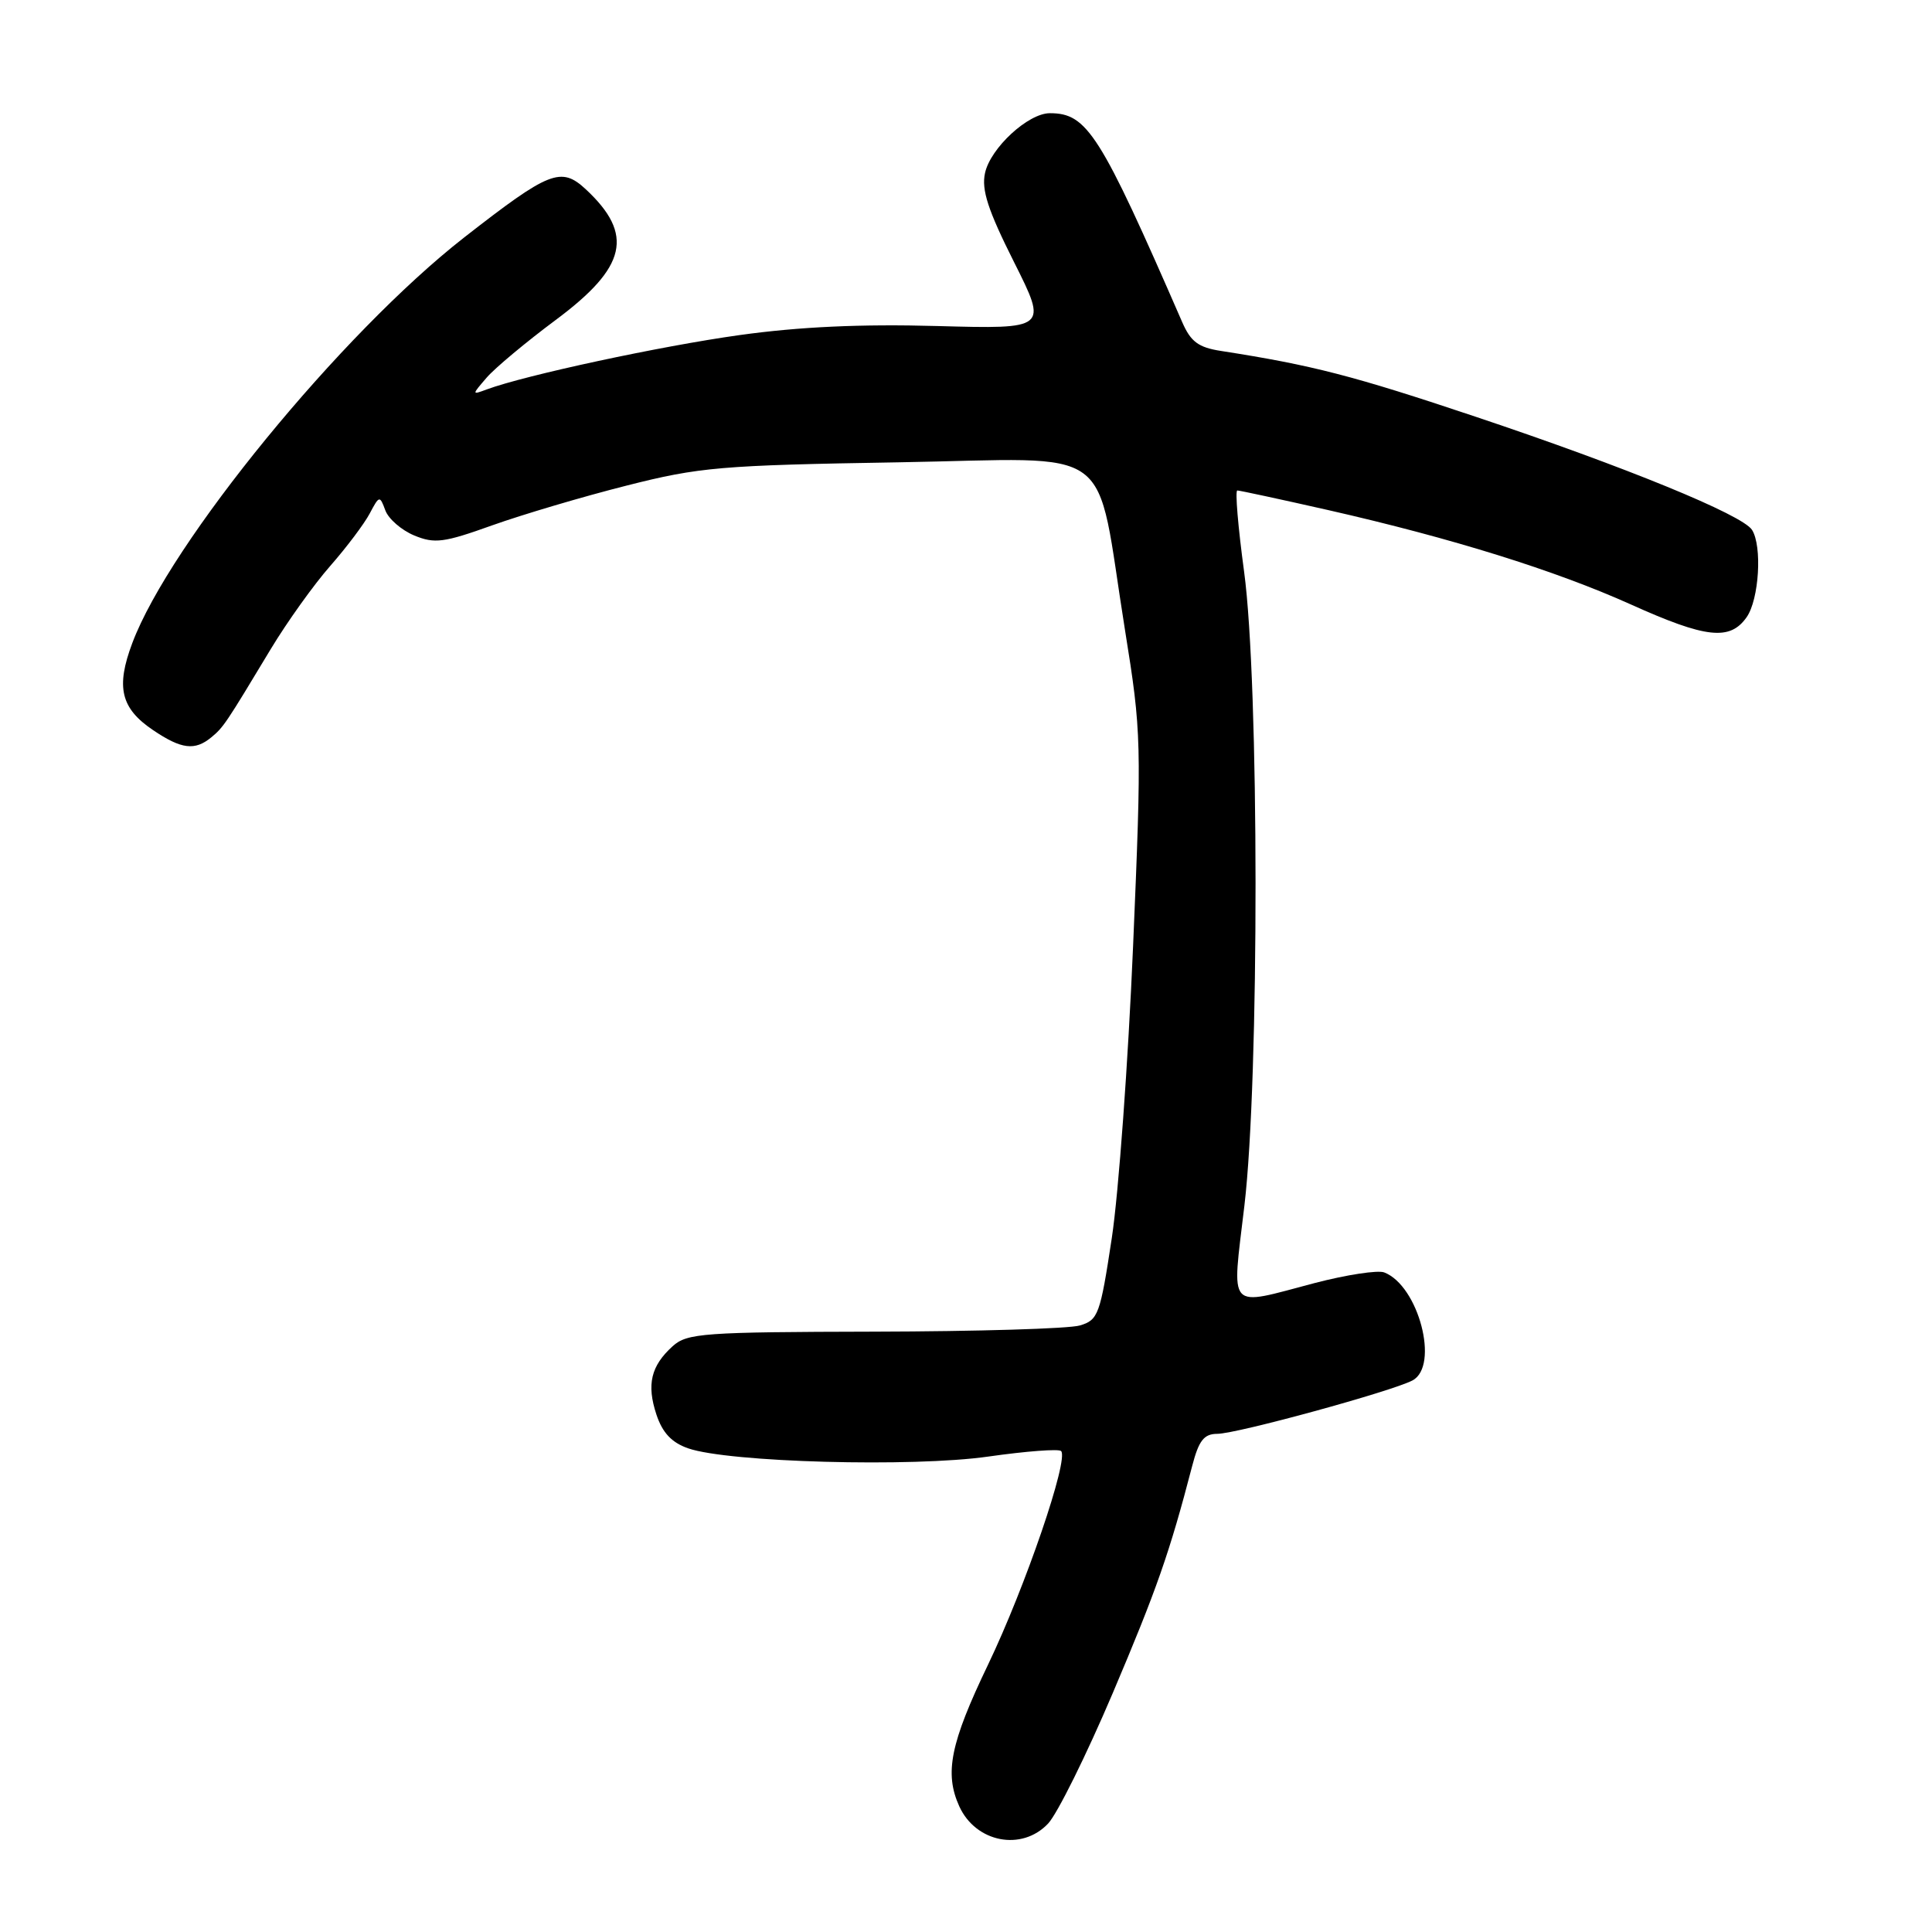 <?xml version="1.0" encoding="UTF-8" standalone="no"?>
<!DOCTYPE svg PUBLIC "-//W3C//DTD SVG 1.1//EN" "http://www.w3.org/Graphics/SVG/1.1/DTD/svg11.dtd" >
<svg xmlns="http://www.w3.org/2000/svg" xmlns:xlink="http://www.w3.org/1999/xlink" version="1.1" viewBox="0 0 256 256">
 <g >
 <path fill="currentColor"
d=" M 138.88 241.63 C 140.11 240.32 143.95 232.56 147.43 224.38 C 153.27 210.63 154.99 205.71 157.97 194.25 C 158.85 190.87 159.53 190.00 161.29 189.99 C 163.88 189.99 184.49 184.34 187.17 182.91 C 190.76 180.99 187.97 170.35 183.41 168.60 C 182.56 168.28 178.43 168.91 174.24 170.00 C 162.43 173.10 163.22 173.96 164.89 159.75 C 166.88 142.94 166.85 90.49 164.85 75.75 C 164.05 69.84 163.64 65.00 163.95 64.99 C 164.25 64.99 169.68 66.16 176.00 67.59 C 192.37 71.31 206.06 75.58 216.09 80.09 C 226.07 84.59 229.23 84.93 231.44 81.78 C 233.09 79.42 233.52 72.37 232.15 70.21 C 230.88 68.21 215.34 61.85 195.50 55.21 C 179.26 49.77 173.91 48.39 161.78 46.50 C 158.80 46.04 157.78 45.28 156.66 42.71 C 145.76 17.69 144.06 15.00 139.11 15.00 C 136.24 15.00 131.24 19.61 130.52 22.93 C 130.03 25.15 130.91 27.85 134.35 34.70 C 138.82 43.60 138.82 43.60 124.16 43.20 C 114.11 42.92 105.89 43.30 98.00 44.40 C 87.58 45.85 69.57 49.72 64.50 51.60 C 62.50 52.34 62.50 52.34 64.50 50.02 C 65.60 48.75 69.71 45.32 73.63 42.40 C 83.06 35.39 84.05 31.07 77.62 25.08 C 74.34 22.04 72.80 22.65 61.51 31.46 C 45.20 44.20 22.53 71.90 17.53 85.21 C 15.33 91.05 16.00 93.86 20.29 96.75 C 24.04 99.28 25.82 99.50 28.00 97.70 C 29.61 96.37 29.89 95.95 35.88 86.00 C 38.04 82.42 41.58 77.47 43.75 75.00 C 45.92 72.53 48.28 69.39 48.99 68.04 C 50.26 65.65 50.32 65.63 51.06 67.63 C 51.48 68.76 53.20 70.25 54.88 70.95 C 57.59 72.07 58.81 71.91 65.22 69.61 C 69.23 68.18 77.22 65.81 83.00 64.35 C 92.68 61.89 95.49 61.65 119.02 61.26 C 148.42 60.77 145.02 58.25 149.07 83.50 C 151.26 97.10 151.29 98.29 150.14 125.36 C 149.49 140.68 148.22 158.09 147.32 164.04 C 145.78 174.20 145.52 174.91 143.09 175.63 C 141.66 176.06 129.41 176.42 115.86 176.45 C 93.17 176.50 91.05 176.65 89.13 178.38 C 86.25 180.99 85.66 183.45 86.98 187.44 C 87.78 189.85 89.00 191.15 91.18 191.91 C 96.51 193.77 120.94 194.44 130.97 193.00 C 135.96 192.29 140.29 191.96 140.60 192.27 C 141.66 193.33 135.86 210.28 130.92 220.58 C 125.92 230.98 125.12 234.96 127.11 239.35 C 129.30 244.15 135.40 245.33 138.88 241.63 Z "/>
</g>
</svg>
